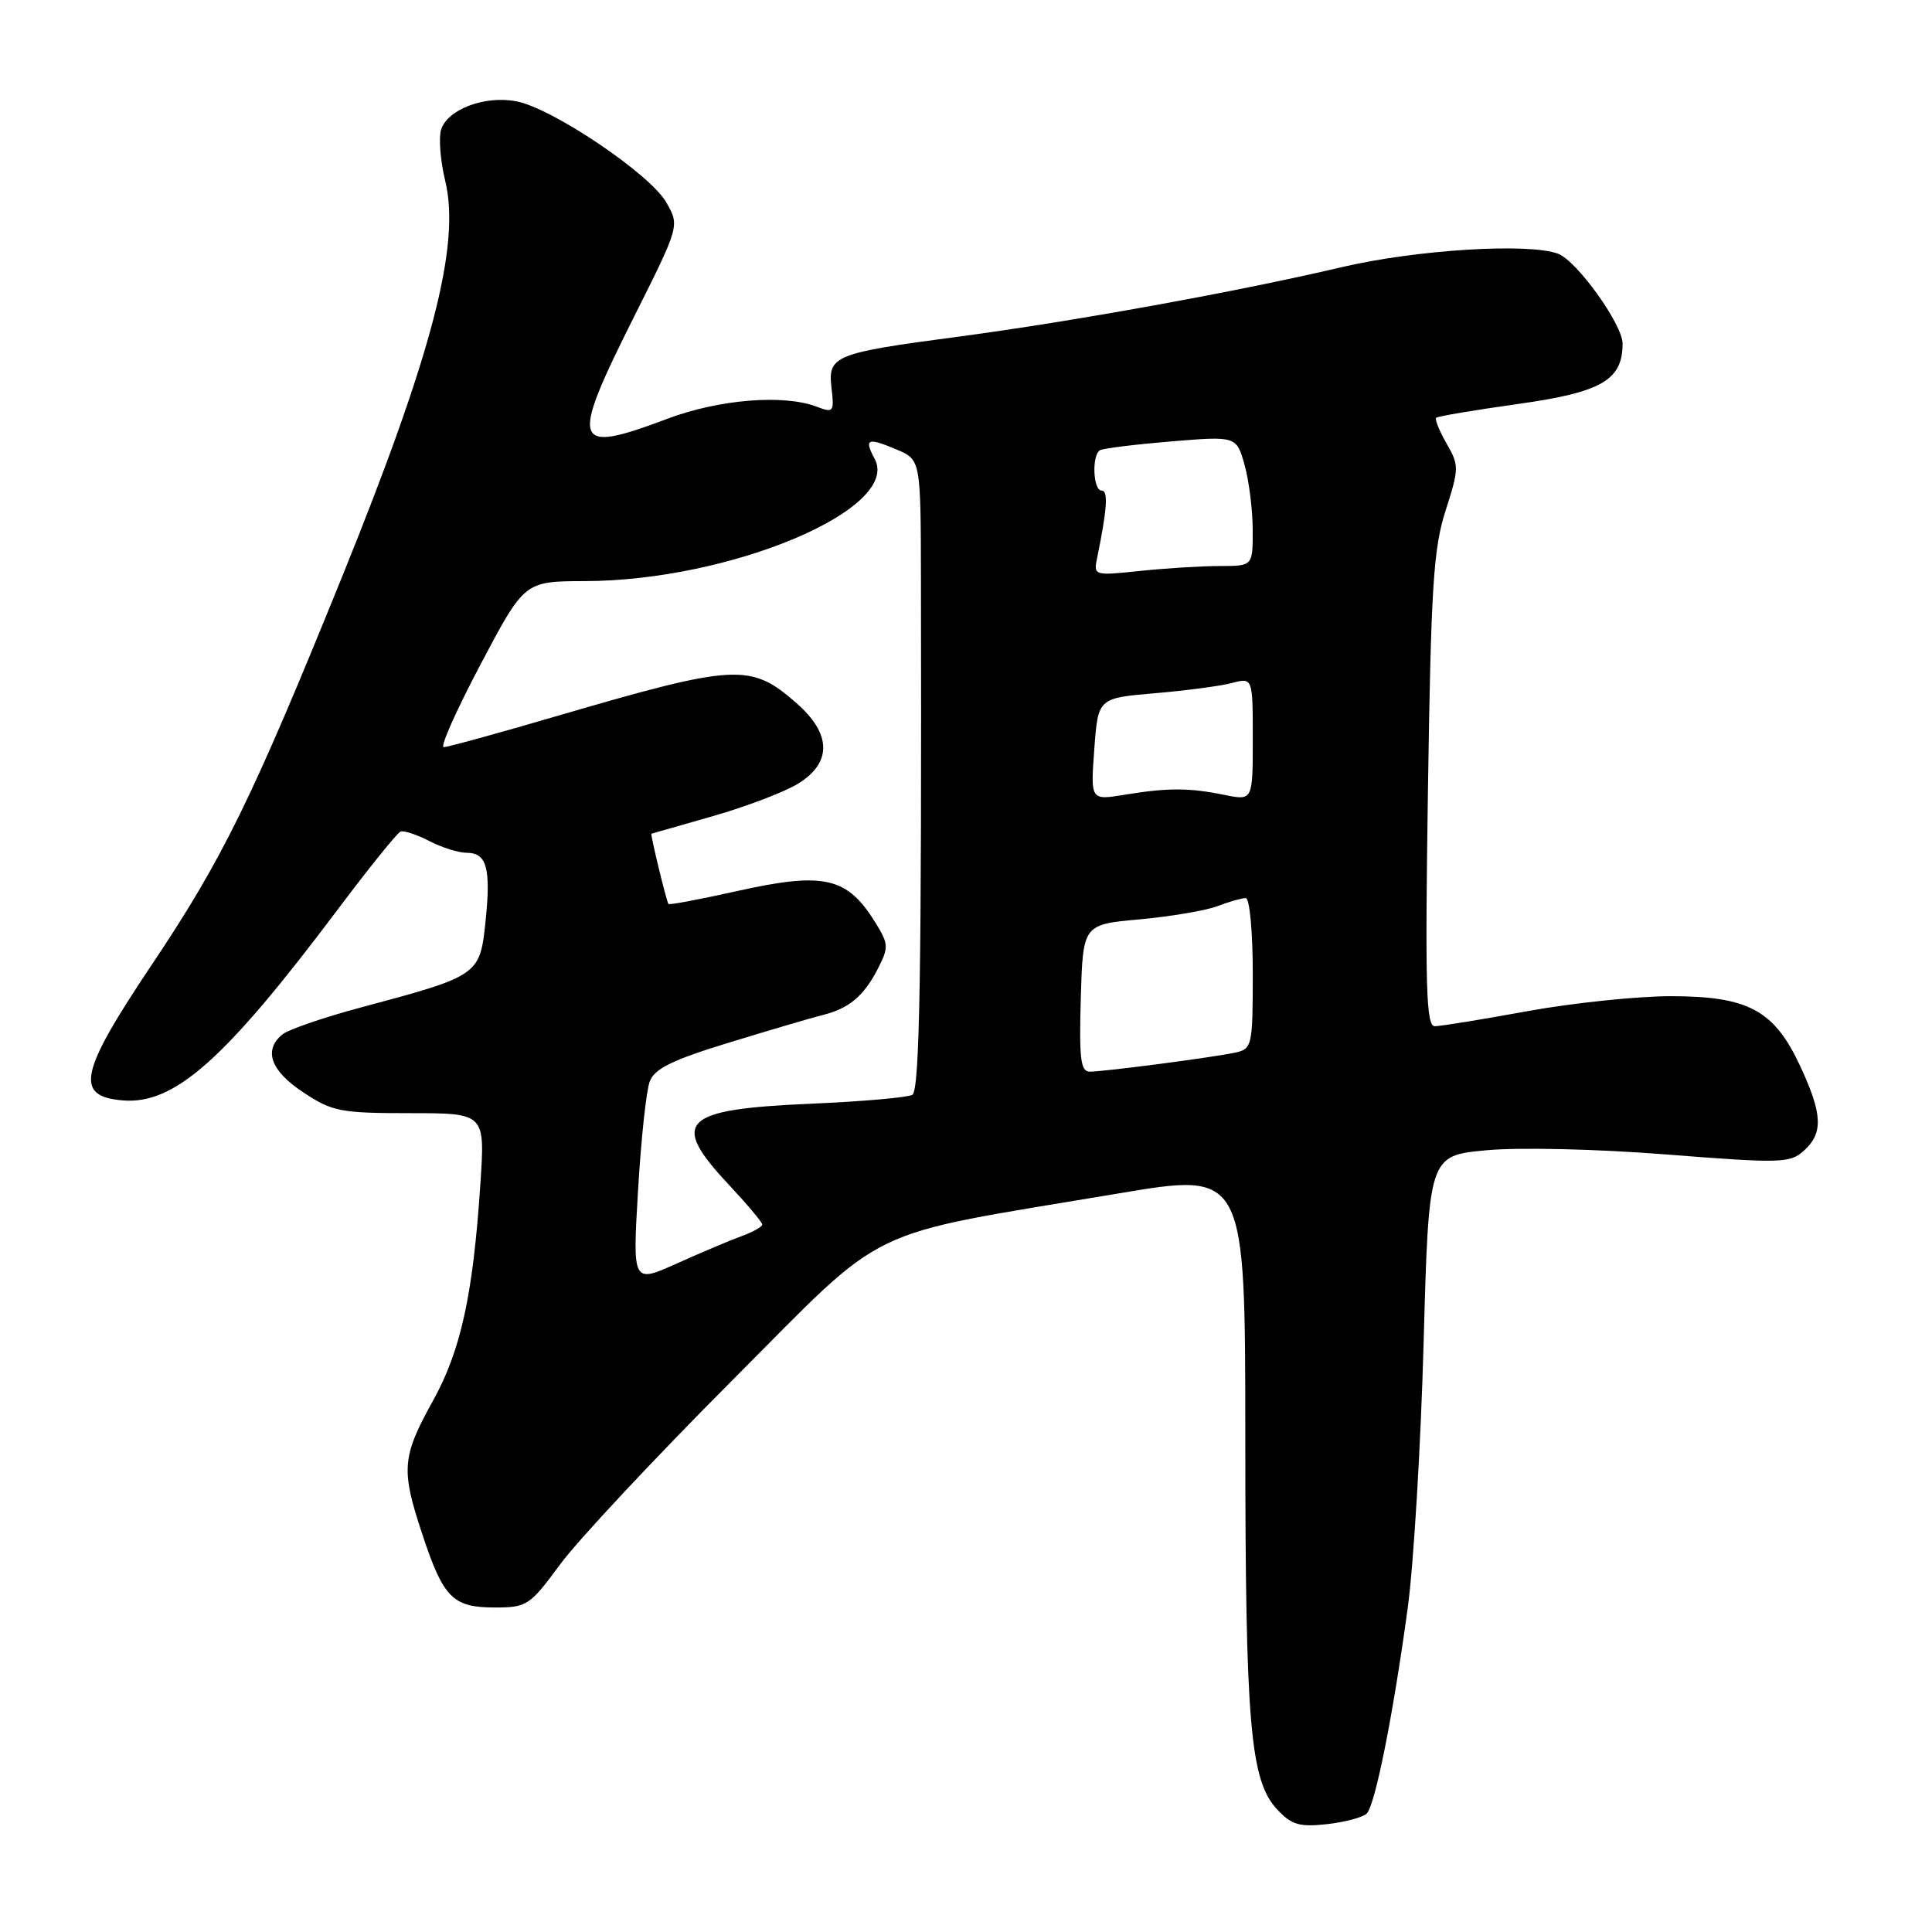 <?xml version="1.0" encoding="UTF-8" standalone="no"?>
<!DOCTYPE svg PUBLIC "-//W3C//DTD SVG 1.1//EN" "http://www.w3.org/Graphics/SVG/1.1/DTD/svg11.dtd" >
<svg xmlns="http://www.w3.org/2000/svg" xmlns:xlink="http://www.w3.org/1999/xlink" version="1.1" viewBox="0 0 256 256">
 <g >
 <path fill="currentColor"
d=" M 181.10 240.30 C 182.22 239.18 184.61 227.19 186.54 213.00 C 187.32 207.22 188.27 191.39 188.64 177.82 C 189.32 153.14 189.32 153.14 196.91 152.42 C 201.26 152.01 211.44 152.24 220.78 152.97 C 236.03 154.17 237.19 154.13 239.03 152.47 C 241.61 150.14 241.50 147.62 238.54 141.27 C 235.09 133.86 231.68 132.01 221.42 132.00 C 216.98 132.00 208.43 132.89 202.42 133.98 C 196.41 135.08 190.88 135.98 190.12 135.98 C 188.97 136.00 188.82 130.86 189.21 104.75 C 189.61 77.77 189.93 72.70 191.55 67.65 C 193.34 62.07 193.35 61.67 191.68 58.77 C 190.72 57.10 190.10 55.56 190.30 55.36 C 190.50 55.16 195.36 54.34 201.08 53.54 C 212.21 51.98 215.00 50.38 215.00 45.53 C 215.00 43.00 208.97 34.59 206.47 33.63 C 202.62 32.15 187.65 33.08 177.74 35.41 C 163.95 38.65 142.22 42.59 127.00 44.61 C 110.51 46.79 109.68 47.13 110.18 51.41 C 110.55 54.60 110.44 54.74 108.22 53.89 C 103.82 52.22 95.28 52.91 88.40 55.50 C 75.82 60.24 75.44 59.07 84.03 41.94 C 90.06 29.91 90.06 29.91 88.28 26.81 C 86.12 23.04 73.16 14.31 68.40 13.42 C 64.22 12.63 59.30 14.49 58.45 17.17 C 58.11 18.24 58.35 21.31 59.00 23.99 C 61.04 32.50 57.28 46.92 45.32 76.45 C 33.38 105.90 29.50 113.81 20.12 127.82 C 10.50 142.17 9.84 145.28 16.28 145.81 C 23.10 146.37 29.75 140.47 44.61 120.70 C 48.82 115.09 52.63 110.36 53.07 110.19 C 53.51 110.02 55.22 110.58 56.88 111.44 C 58.54 112.30 60.77 113.00 61.84 113.00 C 64.51 113.00 65.07 115.04 64.33 122.15 C 63.59 129.22 63.46 129.31 47.87 133.48 C 42.89 134.81 38.19 136.43 37.41 137.07 C 34.88 139.17 35.86 141.88 40.18 144.74 C 44.03 147.29 45.11 147.50 54.31 147.50 C 64.27 147.50 64.27 147.50 63.66 156.77 C 62.69 171.51 61.08 178.92 57.38 185.59 C 53.25 193.05 53.11 194.71 55.95 203.27 C 58.75 211.75 59.99 213.00 65.58 213.00 C 69.82 213.00 70.20 212.75 74.25 207.25 C 76.58 204.09 86.81 193.15 96.99 182.94 C 118.10 161.78 113.63 163.95 148.25 158.13 C 165.00 155.31 165.00 155.31 165.01 190.41 C 165.01 228.42 165.65 235.93 169.22 239.75 C 171.14 241.81 172.18 242.11 175.84 241.71 C 178.22 241.44 180.59 240.81 181.10 240.30 Z  M 84.54 157.78 C 84.94 151.02 85.63 144.51 86.09 143.31 C 86.73 141.60 89.07 140.45 96.70 138.12 C 102.09 136.47 107.62 134.84 109.00 134.50 C 112.48 133.64 114.43 132.01 116.29 128.42 C 117.76 125.56 117.75 125.12 116.10 122.42 C 112.31 116.20 109.29 115.48 97.67 118.07 C 92.75 119.17 88.66 119.94 88.57 119.78 C 88.25 119.21 86.15 110.52 86.32 110.47 C 86.42 110.44 90.10 109.39 94.50 108.13 C 98.90 106.87 103.96 104.94 105.75 103.84 C 110.25 101.07 110.19 97.25 105.57 93.20 C 99.45 87.82 97.58 87.92 73.41 94.99 C 65.87 97.20 59.29 99.00 58.79 99.00 C 58.29 99.00 60.49 94.06 63.69 88.01 C 69.50 77.02 69.50 77.02 77.50 77.00 C 96.81 76.96 119.43 67.42 115.90 60.81 C 114.47 58.14 114.93 57.93 118.75 59.54 C 122.00 60.90 122.00 60.90 122.03 76.70 C 122.13 128.76 121.87 144.46 120.89 145.07 C 120.31 145.42 114.24 145.96 107.40 146.25 C 90.35 146.99 88.72 148.58 96.50 156.90 C 98.97 159.54 101.00 161.95 101.00 162.26 C 101.00 162.56 99.76 163.25 98.25 163.80 C 96.74 164.35 92.87 165.98 89.66 167.43 C 83.82 170.05 83.82 170.05 84.54 157.78 Z  M 143.21 132.25 C 143.50 122.50 143.50 122.50 151.00 121.82 C 155.13 121.44 159.77 120.66 161.32 120.07 C 162.86 119.48 164.55 119.00 165.07 119.00 C 165.58 119.00 166.00 123.46 166.00 128.98 C 166.00 138.52 165.90 138.98 163.75 139.46 C 160.90 140.09 146.33 142.00 144.39 142.00 C 143.19 142.00 142.98 140.27 143.21 132.25 Z  M 145.00 99.27 C 145.50 92.50 145.50 92.50 153.00 91.86 C 157.12 91.51 161.74 90.90 163.25 90.50 C 166.00 89.78 166.00 89.78 166.00 97.94 C 166.00 106.09 166.00 106.09 162.25 105.33 C 157.57 104.37 154.72 104.37 149.00 105.31 C 144.50 106.05 144.50 106.05 145.00 99.27 Z  M 145.38 73.90 C 146.71 67.39 146.87 65.00 145.97 65.00 C 144.84 65.00 144.64 60.34 145.75 59.66 C 146.16 59.41 150.40 58.89 155.17 58.49 C 163.84 57.78 163.84 57.78 164.92 61.64 C 165.51 63.76 165.99 67.64 165.99 70.25 C 166.00 75.00 166.00 75.00 161.65 75.00 C 159.25 75.00 154.50 75.29 151.09 75.65 C 144.94 76.29 144.89 76.28 145.38 73.90 Z "/>
</g>
</svg>